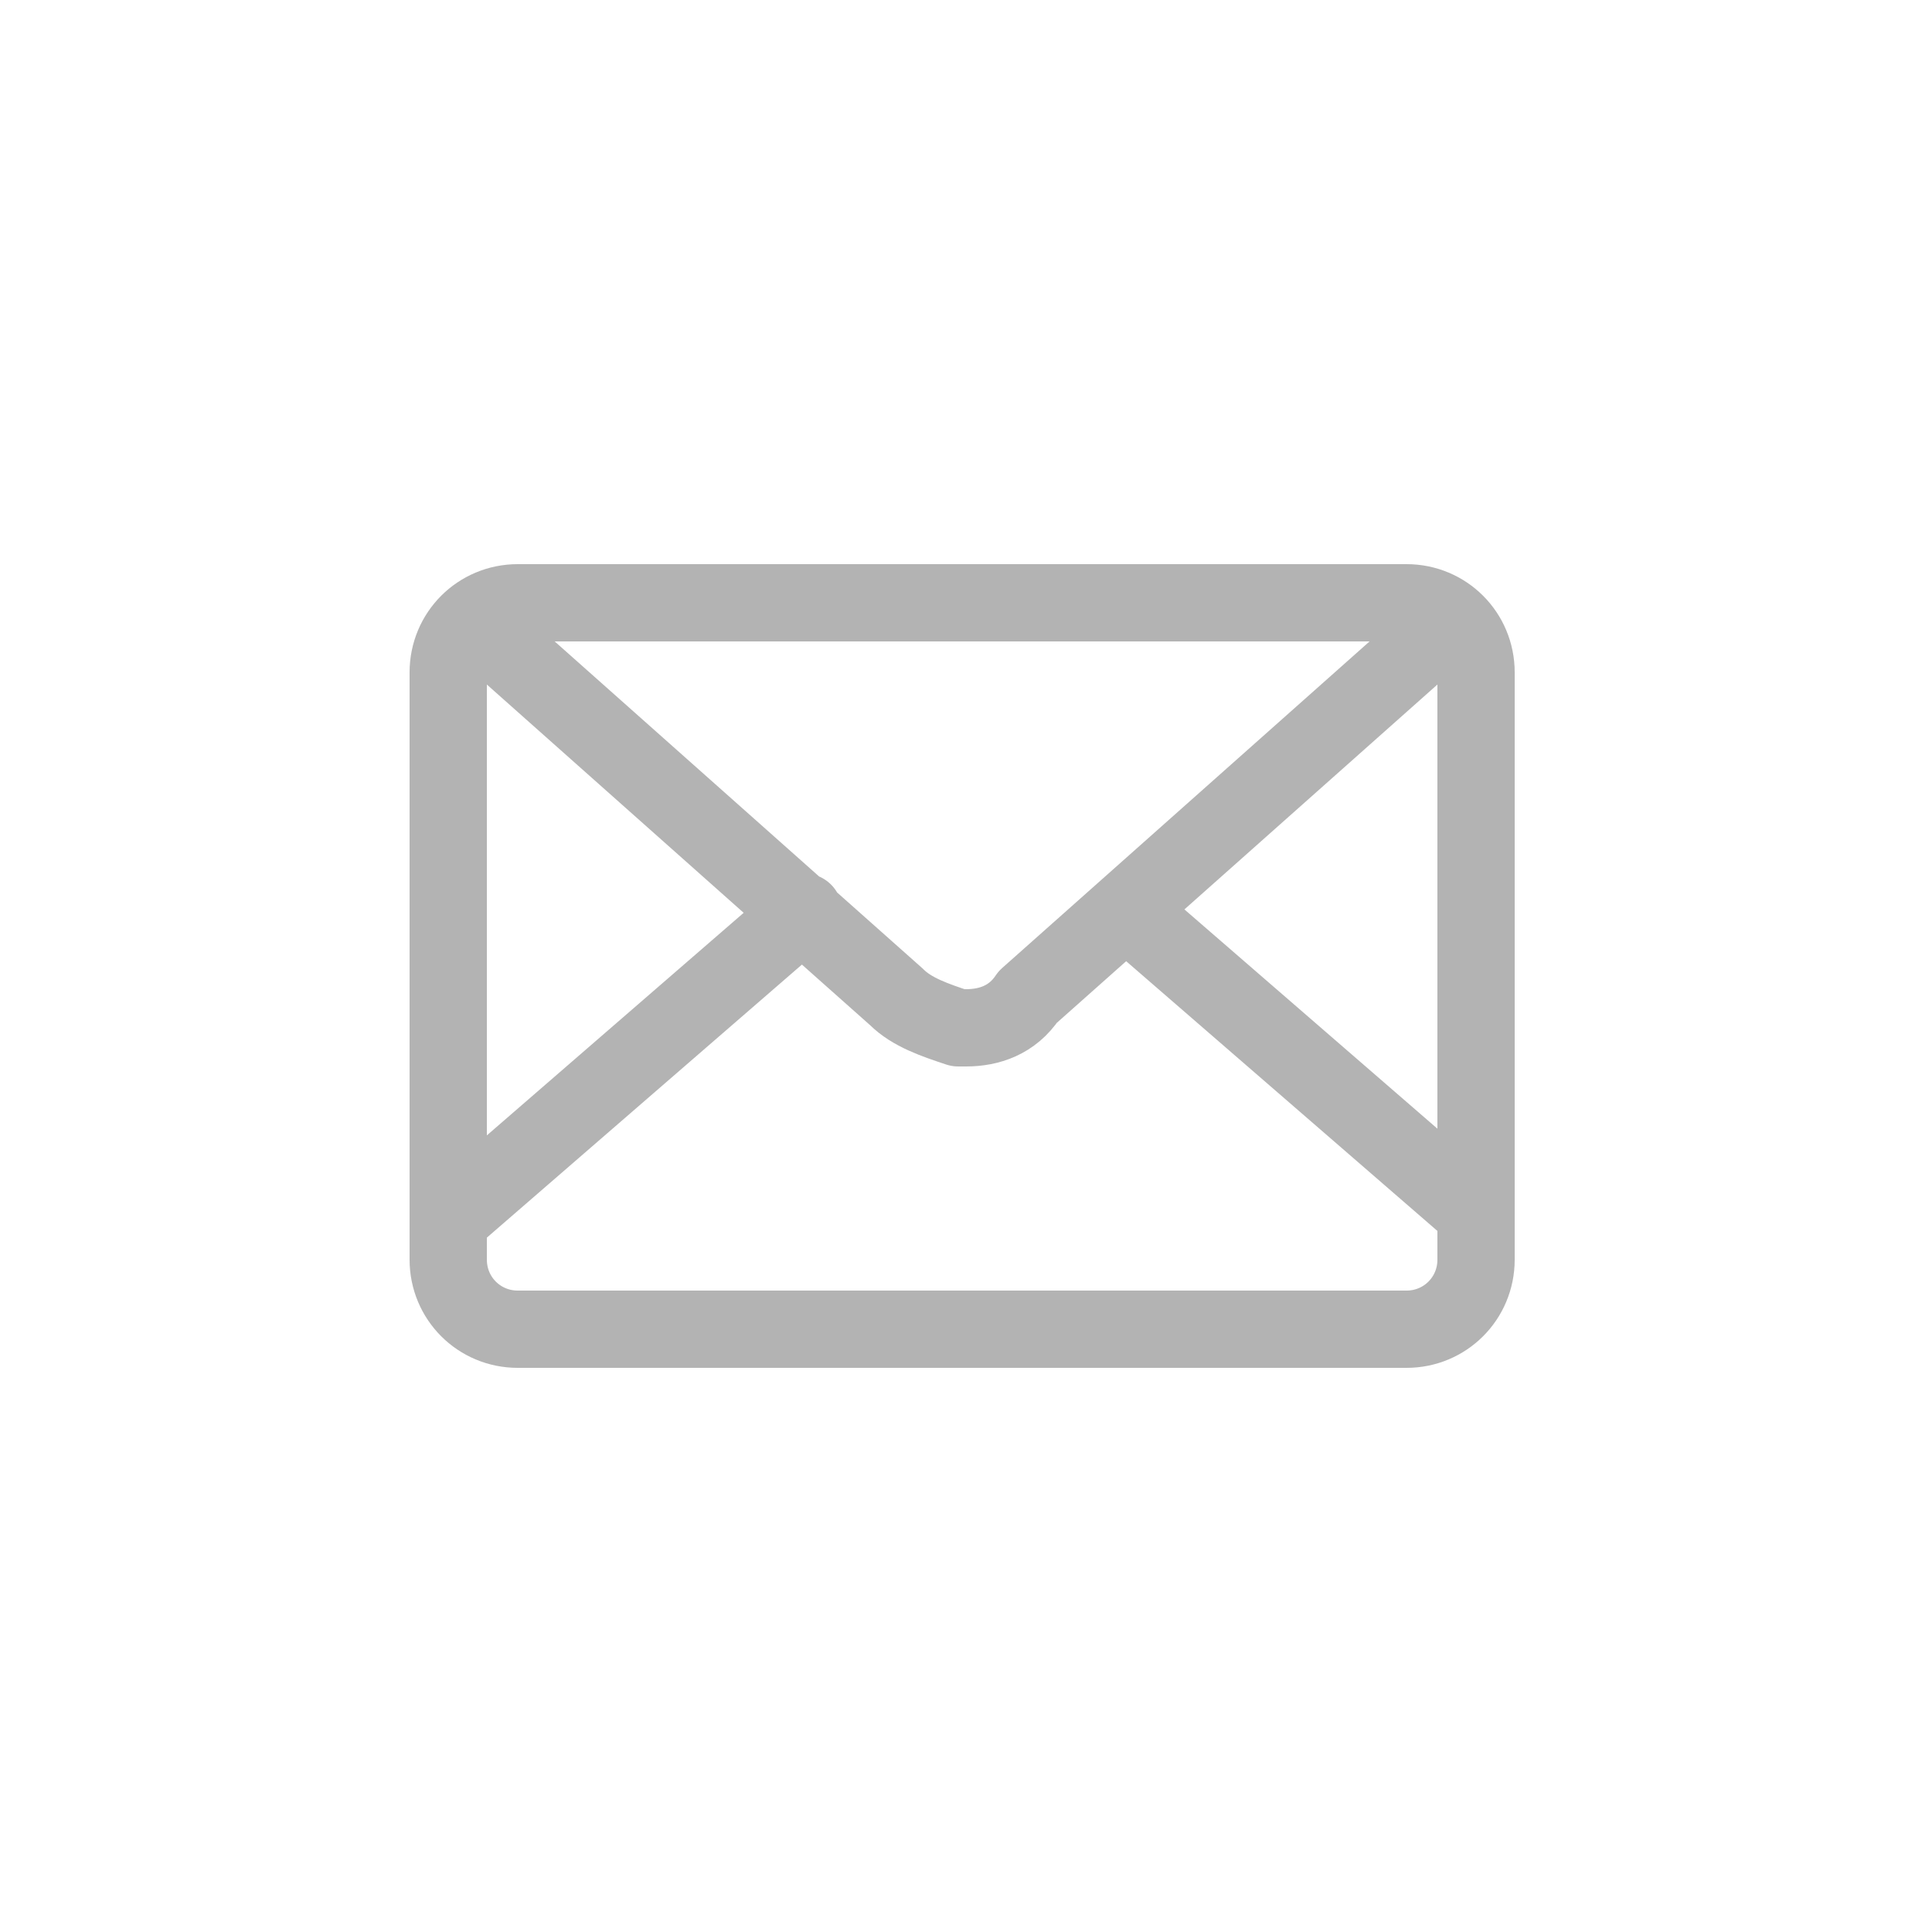 <?xml version="1.0" encoding="utf-8"?>
<!-- Generator: Adobe Illustrator 19.2.0, SVG Export Plug-In . SVG Version: 6.00 Build 0)  -->
<svg version="1.1" id="Layer_1" xmlns="http://www.w3.org/2000/svg" xmlns:xlink="http://www.w3.org/1999/xlink" x="0px" y="0px"
	 viewBox="0 0 25 25" width="25" height="25" style="enable-background:new 0 0 25 25;" xml:space="preserve">
<style type="text/css">
	.st0{fill:none;stroke:#B3B3B3;stroke-linecap:round;stroke-linejoin:round;stroke-miterlimit:10;}
</style>
<path class="st0" d="M10.4,11.8l-4.5,3.9 M12.4,7.8c-2.8,0-5.7,0-5.7,0c-0.5,0-0.9,0.4-0.9,0.9v7.6c0,0.5,0.4,0.9,0.9,0.9
	c0,0,2.8,0,5.7,0l5.8,0c0.5,0,0.9-0.4,0.9-0.9l0-7.6c0-0.5-0.4-0.9-0.9-0.9L12.4,7.8z M6.2,8.1l5.4,4.8c0.2,0.2,0.5,0.3,0.8,0.4
	c0,0,0.1,0,0.1,0c0.3,0,0.6-0.1,0.8-0.4l5.4-4.8 M19.1,15.7l-4.5-3.9"/>
</svg>
